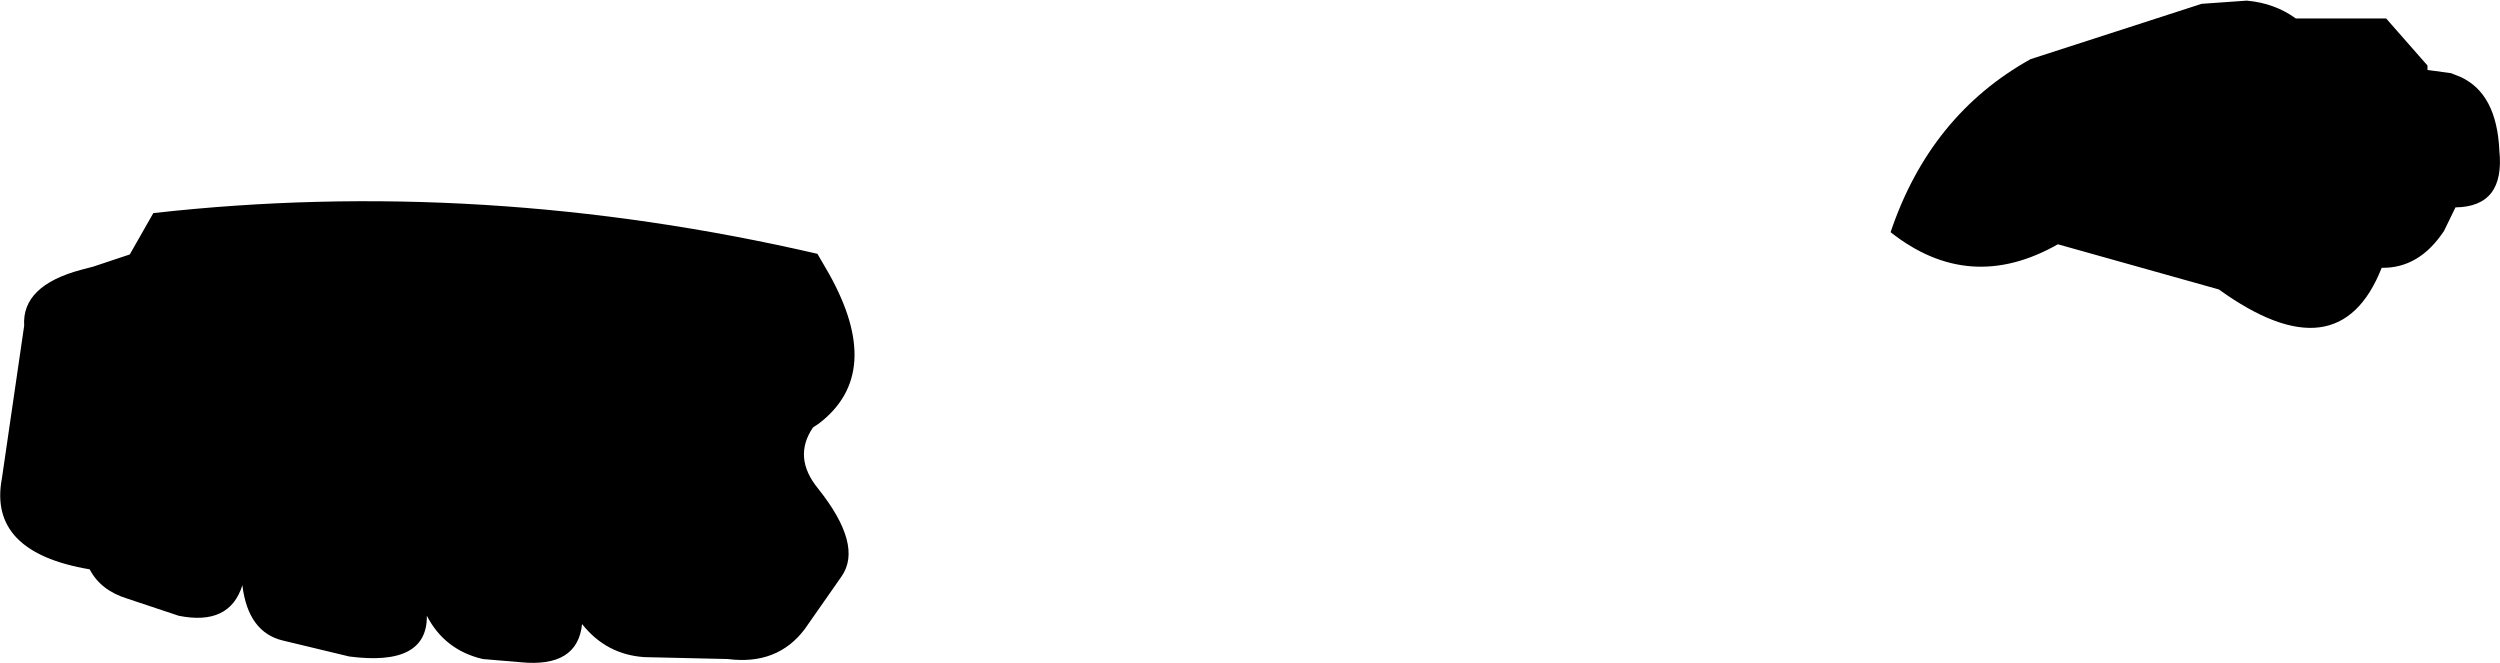 <?xml version="1.0" encoding="UTF-8" standalone="no"?>
<svg xmlns:xlink="http://www.w3.org/1999/xlink" height="52.1px" width="196.5px" xmlns="http://www.w3.org/2000/svg">
  <g transform="matrix(1.0, 0.0, 0.0, 1.0, -113.0, -414.1)">
    <path d="M305.65 419.85 L306.4 420.15 Q309.25 421.45 309.45 425.95 309.9 430.35 306.0 430.4 L305.1 432.25 Q303.15 435.2 300.2 435.15 296.85 443.65 287.4 436.85 L274.75 433.3 Q267.8 437.25 261.6 432.35 264.7 423.15 272.6 418.75 L286.05 414.4 289.6 414.15 Q291.8 414.35 293.45 415.55 L300.55 415.55 303.8 419.25 303.8 419.6 305.65 419.85 M178.15 435.6 Q182.55 443.45 177.35 447.4 L176.9 447.7 Q175.3 450.05 177.3 452.5 180.85 456.95 179.15 459.4 L176.25 463.55 Q174.1 466.4 170.2 465.9 L163.65 465.75 Q160.65 465.55 158.75 463.15 158.4 466.6 153.9 466.15 L150.95 465.9 Q147.95 465.2 146.55 462.5 146.6 466.5 140.45 465.7 L135.25 464.45 Q132.5 463.8 132.05 460.1 131.05 463.3 127.05 462.5 L123.0 461.15 Q120.9 460.5 120.05 458.85 112.05 457.5 113.15 451.7 L114.9 439.7 Q114.7 436.55 119.4 435.3 L120.35 435.05 123.2 434.1 125.05 430.85 Q150.85 427.95 177.25 434.05 L178.15 435.6" fill="#000000" fill-rule="evenodd" stroke="none"/>
  </g>
</svg>
